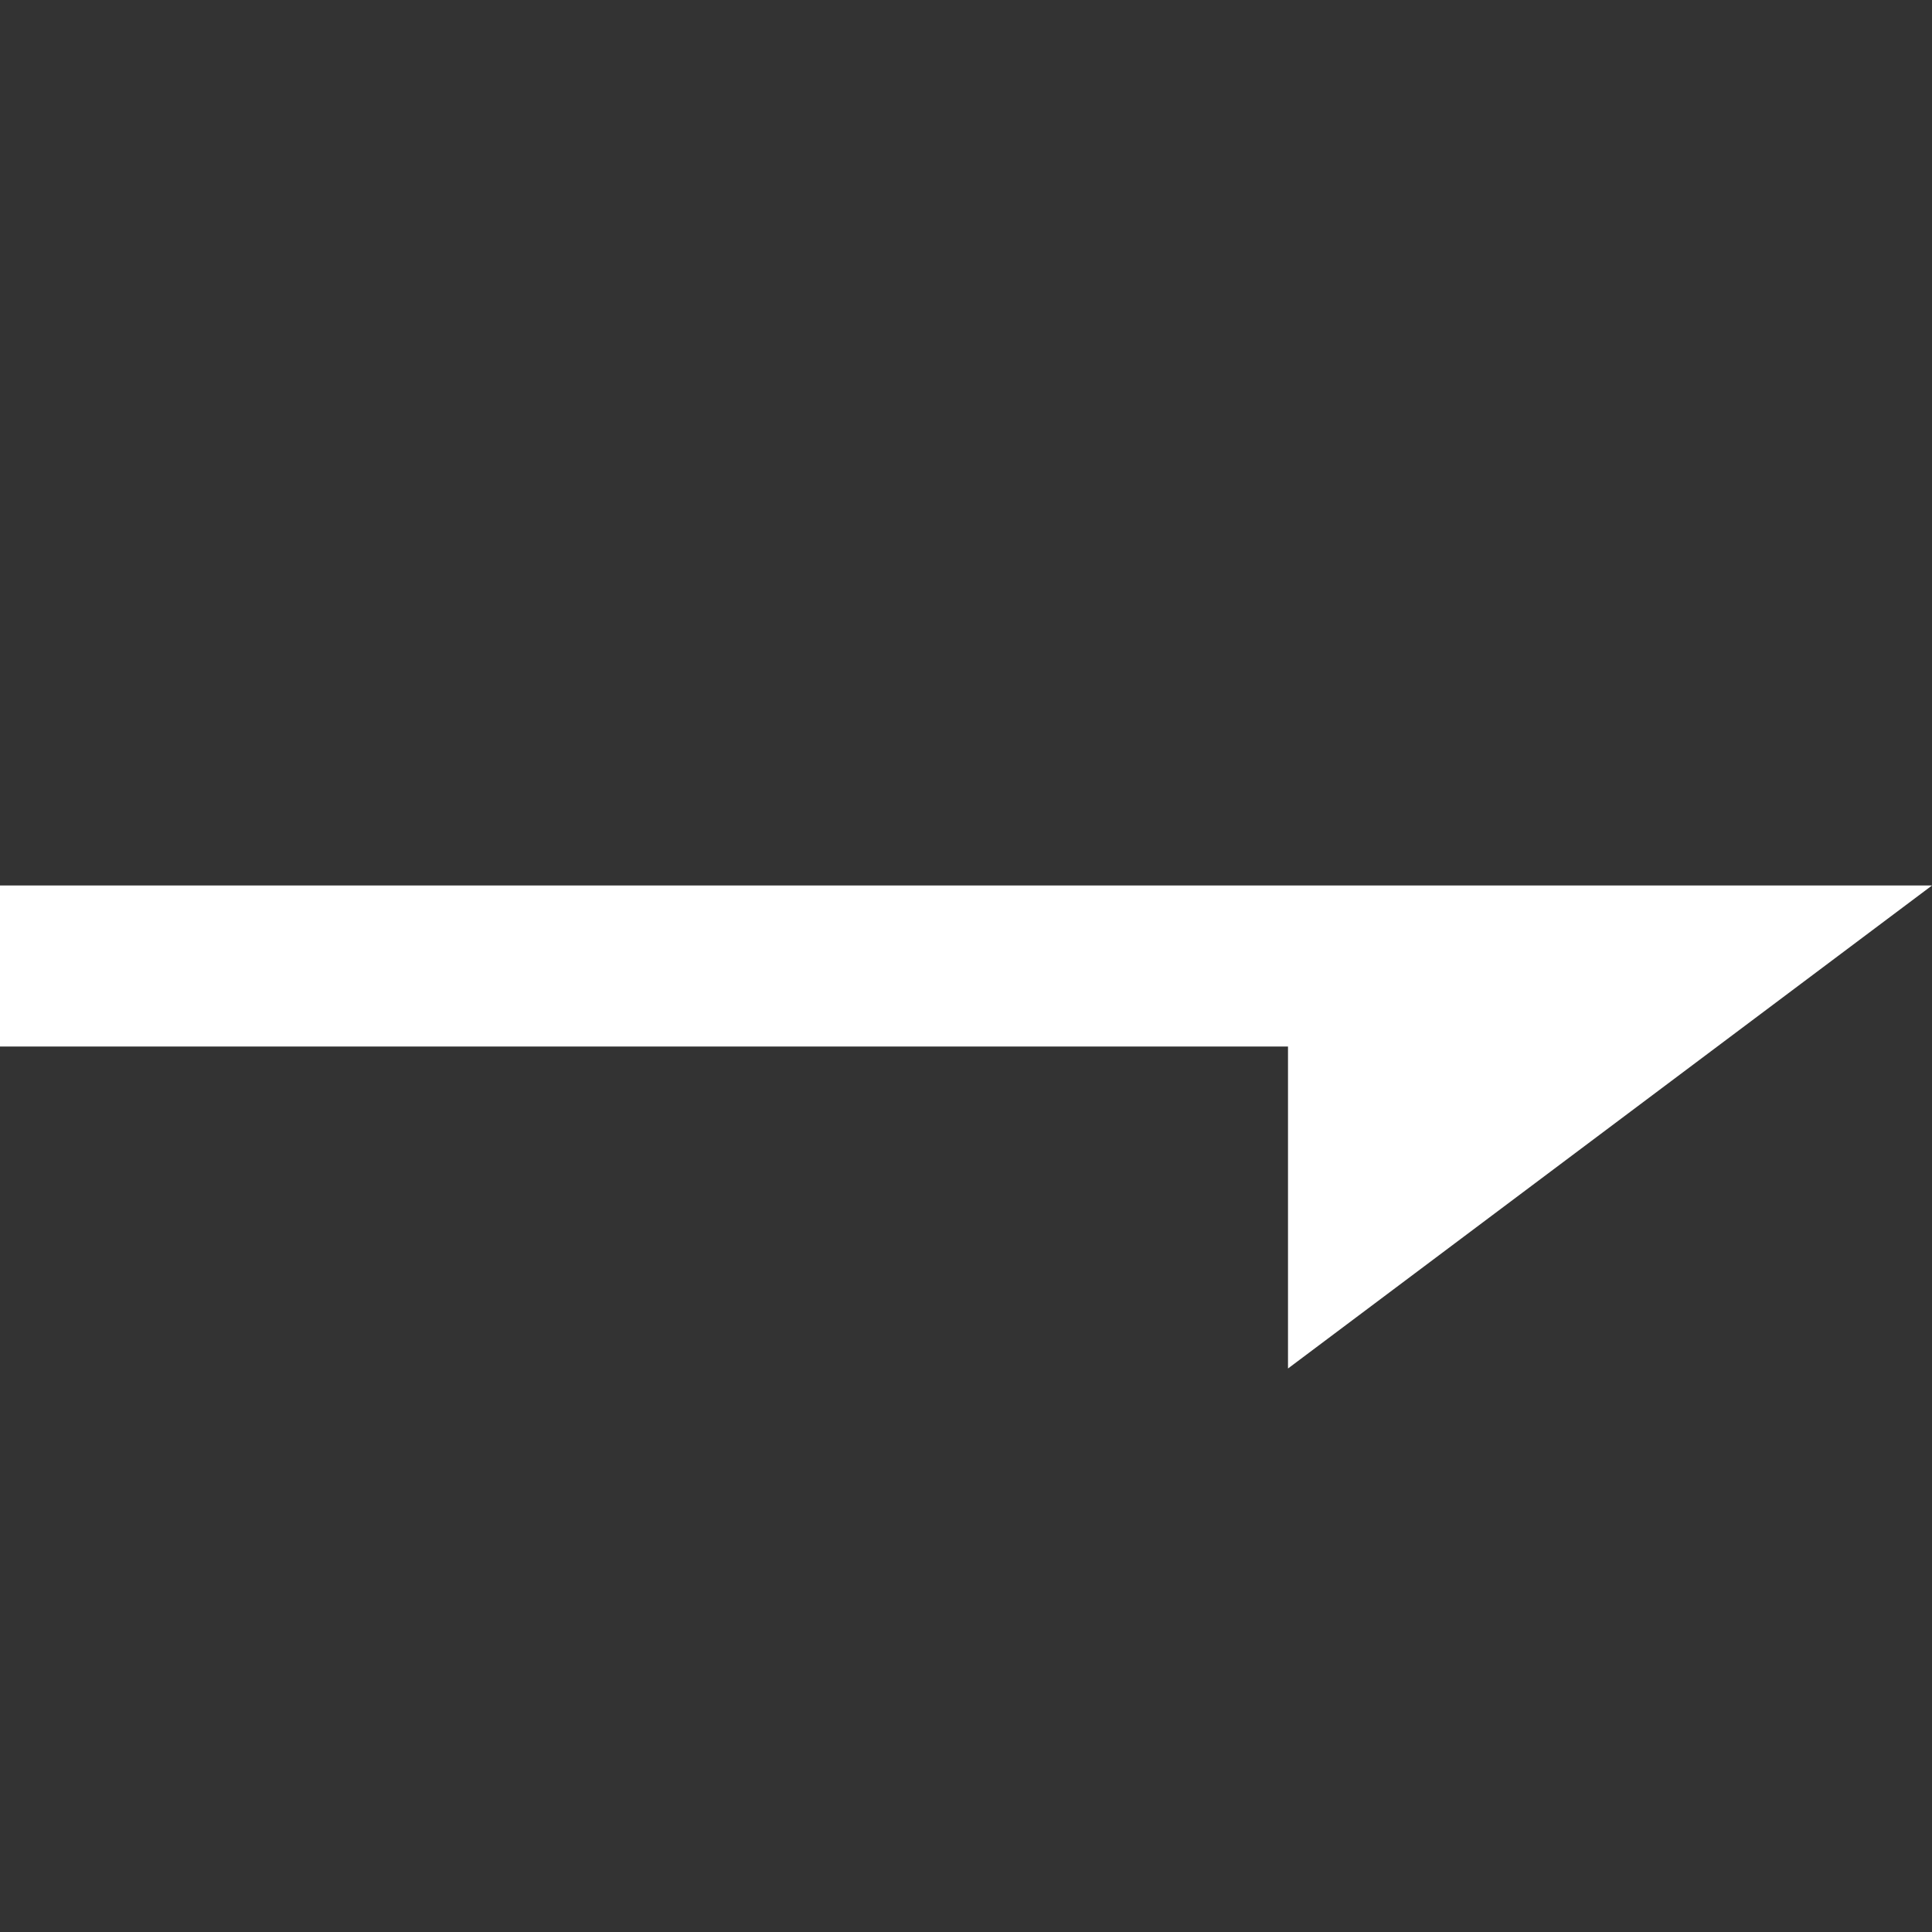 <?xml version="1.0" encoding="UTF-8"?>
<svg width="24px" height="24px" viewBox="0 0 24 24" version="1.1" xmlns="http://www.w3.org/2000/svg" xmlns:xlink="http://www.w3.org/1999/xlink">
    <rect x="0" y="0" width="24" height="24" fill="#333333" stroke="none"/>
    <!-- Generator: Sketch 47.1 (45422) - http://www.bohemiancoding.com/sketch -->
    <title>arrow-right-icon-white</title>
    <desc>Created with Sketch.</desc>
    <defs></defs>
    <g id="Assets" stroke="none" stroke-width="1" fill="none" fill-rule="evenodd">
        <g id="arrow-right-icon-white" fill="#FFFFFF">
            <path d="M15,20 L15,2 L13,2 L13,18 L9,18 L15,26 L15,20 Z" id="arrow" transform="translate(12, 14) rotate(-90) translate(-12, -14) "></path>
        </g>
    </g>
</svg>